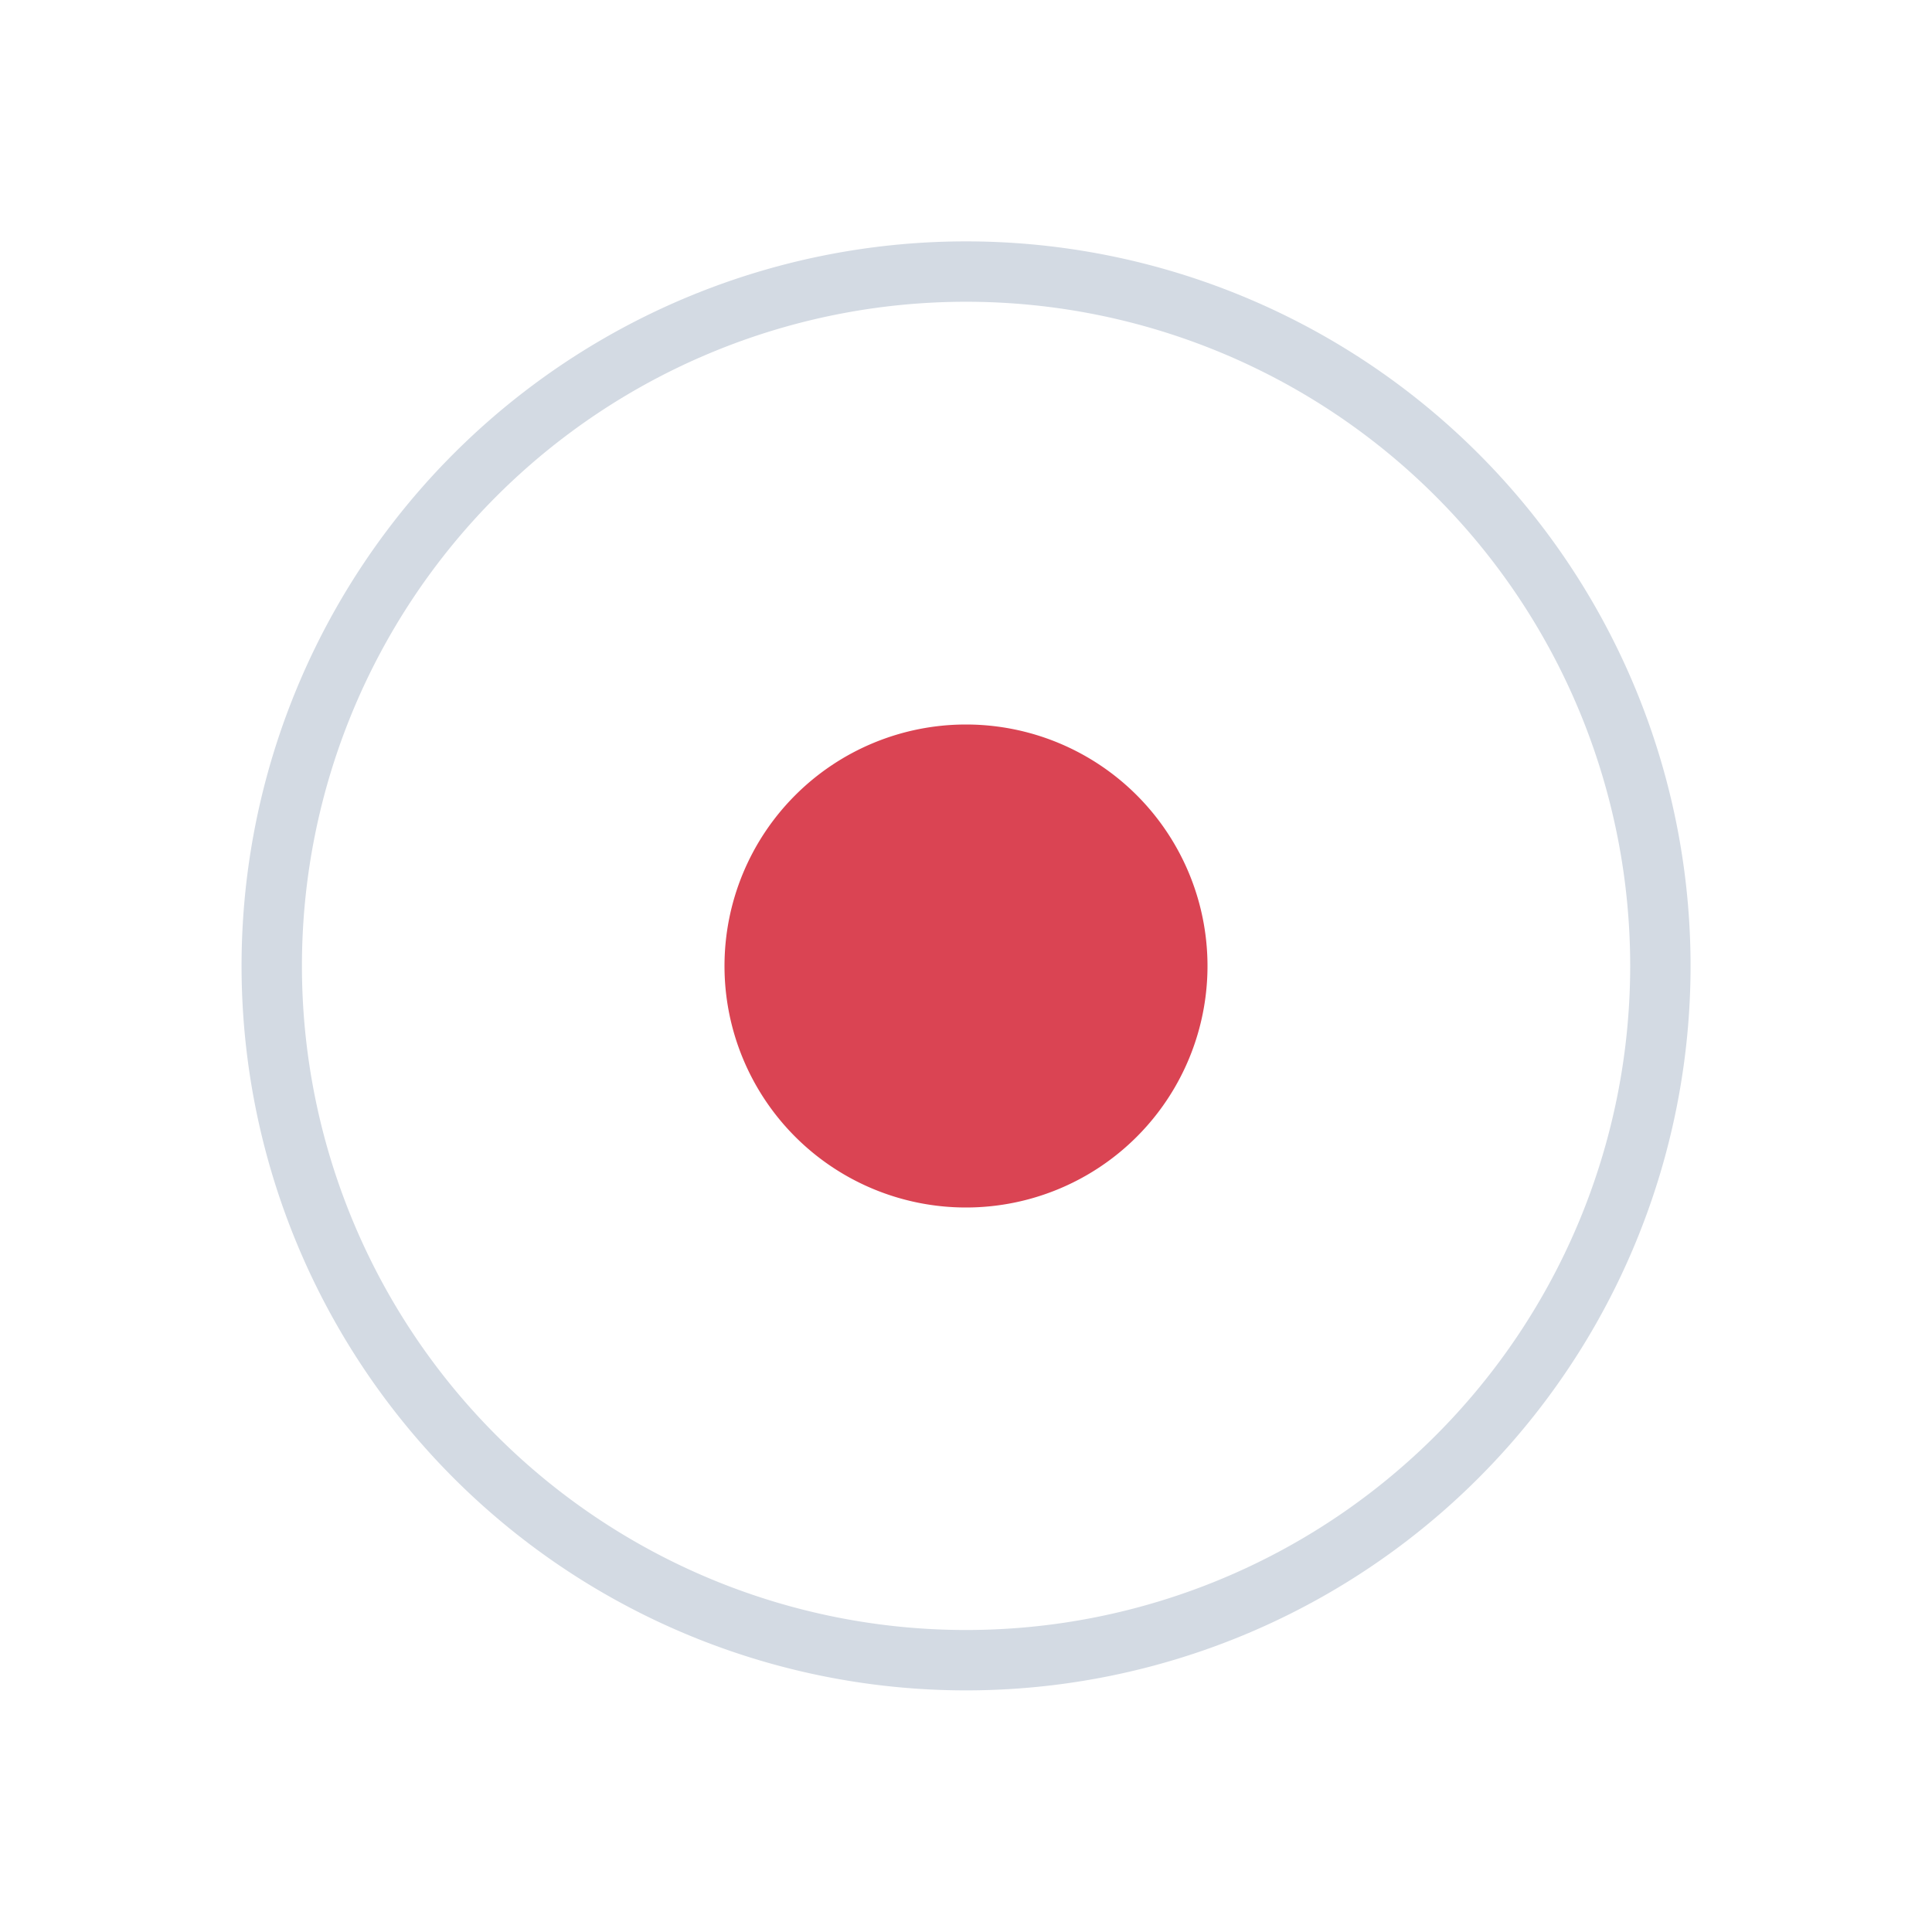<svg xmlns="http://www.w3.org/2000/svg" viewBox="0 0 32 32">
  <defs
     id="defs3051">
    <style
       type="text/css"
       id="current-color-scheme">
      .ColorScheme-Text {
        color:#d3dae3;
      }
      </style>
  </defs>
  <path
     style="fill:currentColor;fill-opacity:1;stroke:none" 
     id="path42"
     d="m 16.001,3.998 a 12,12 0 0 0 -12,12 12,12 0 0 0 12,12 12,12 0 0 0 12,-12 12,12 0 0 0 -12,-12 m 0,1 a 11,11 0 0 1 11,11 11,11 0 0 1 -11,11 11,11 0 0 1 -11,-11 11,11 0 0 1 11,-11"
     class="ColorScheme-Text"
     />
  <path
     style="fill:#da4453"
     d="m 20,16 a 4,4 0 0 1 -4,4 4,4 0 0 1 -4,-4 4,4 0 0 1 4,-4 4,4 0 0 1 4,4 z"
     id="circle44" />
</svg>
